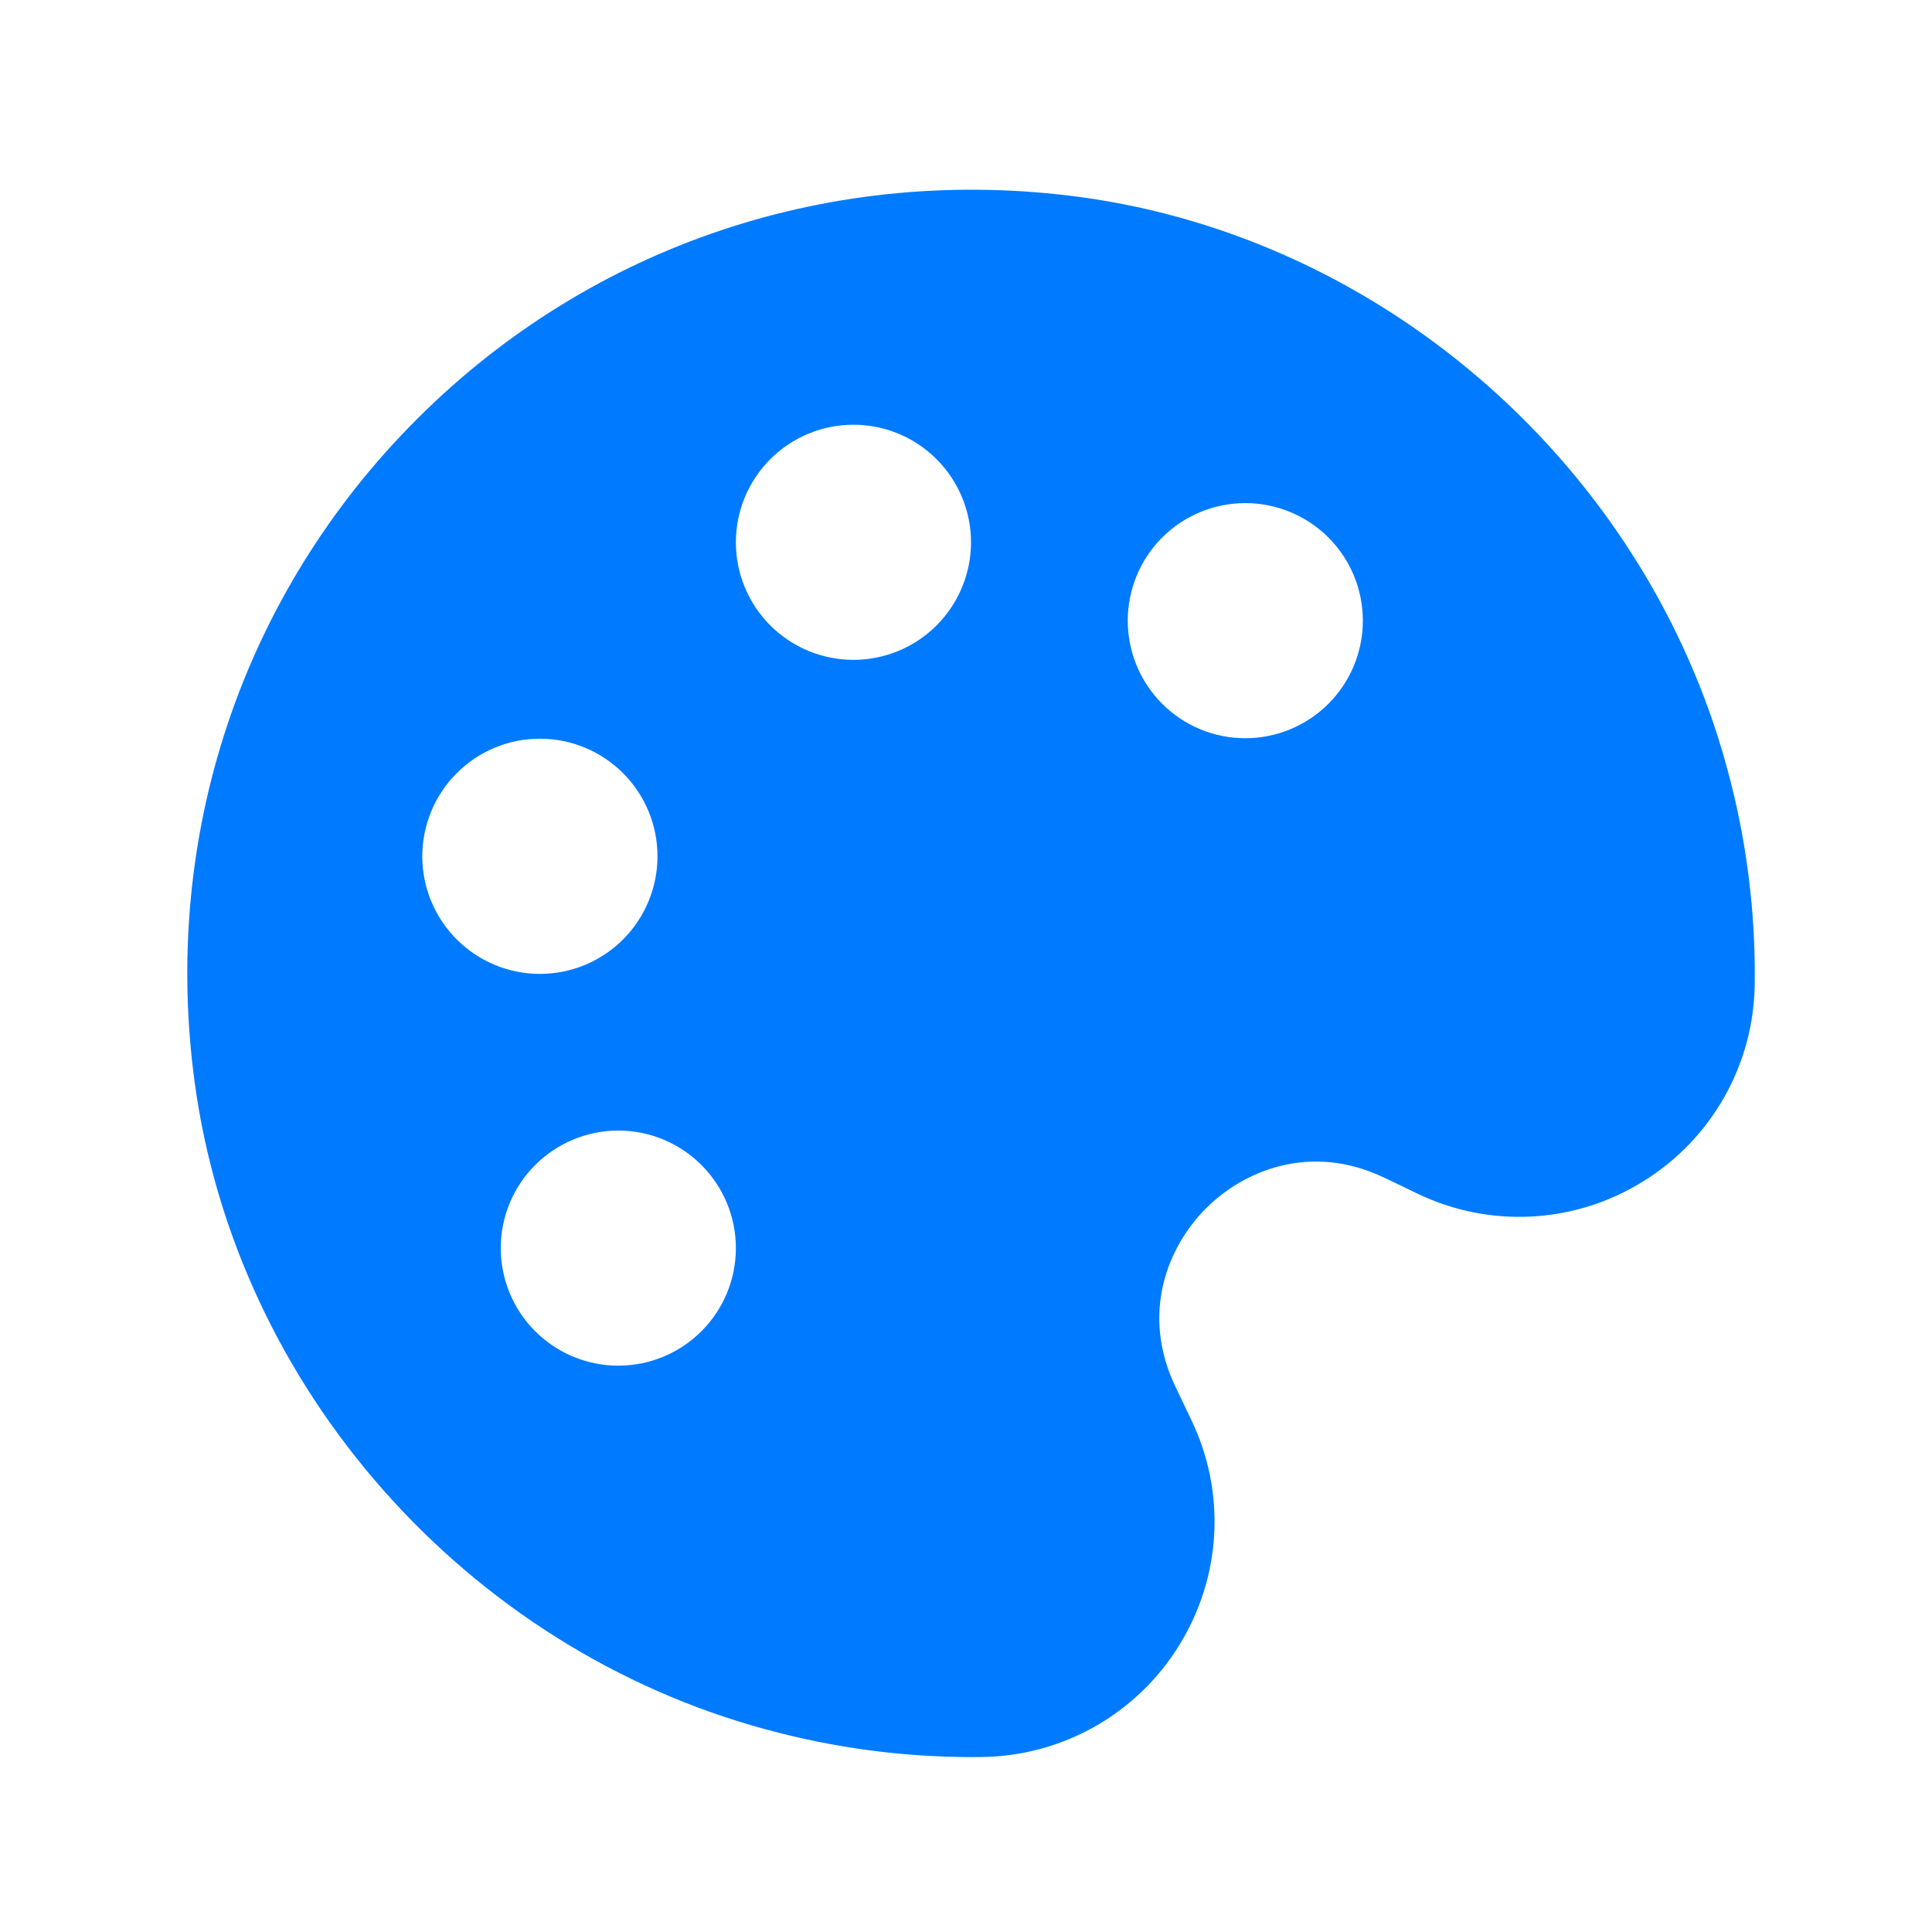 <svg width="54" height="54" viewBox="0 0 54 54" fill="none" xmlns="http://www.w3.org/2000/svg">
<path d="M21.4 48.335C23.27 48.847 25.201 49.108 27.14 49.111L27.448 49.109C28.555 49.095 29.641 48.801 30.604 48.256C31.567 47.71 32.377 46.929 32.958 45.987C34.145 44.068 34.272 41.709 33.293 39.678L32.859 38.769C31.867 36.706 32.647 34.835 33.709 33.773C34.771 32.71 36.647 31.93 38.703 32.923H38.706L39.61 33.358C40.605 33.84 41.706 34.061 42.809 34.002C43.912 33.944 44.983 33.607 45.921 33.023C46.864 32.443 47.645 31.634 48.191 30.67C48.738 29.707 49.031 28.621 49.045 27.514C49.072 25.473 48.812 23.437 48.272 21.468C45.998 13.085 38.736 6.673 30.209 5.51C23.31 4.575 16.537 6.829 11.652 11.716C6.767 16.603 4.502 23.365 5.444 30.272C6.605 38.802 13.019 46.062 21.4 48.335ZM34.806 14.062C35.678 14.062 36.514 14.408 37.13 15.024C37.746 15.64 38.092 16.476 38.092 17.348C38.092 18.219 37.746 19.055 37.13 19.671C36.514 20.287 35.678 20.634 34.806 20.634C33.935 20.634 33.099 20.287 32.483 19.671C31.867 19.055 31.521 18.219 31.521 17.348C31.521 16.476 31.867 15.64 32.483 15.024C33.099 14.408 33.935 14.062 34.806 14.062ZM23.854 11.871C24.725 11.871 25.561 12.218 26.177 12.834C26.793 13.45 27.14 14.286 27.14 15.157C27.14 16.029 26.793 16.864 26.177 17.481C25.561 18.097 24.725 18.443 23.854 18.443C22.982 18.443 22.146 18.097 21.53 17.481C20.914 16.864 20.568 16.029 20.568 15.157C20.568 14.286 20.914 13.45 21.53 12.834C22.146 12.218 22.982 11.871 23.854 11.871ZM20.568 34.885C20.568 35.757 20.222 36.593 19.605 37.209C18.989 37.825 18.154 38.171 17.282 38.171C16.411 38.171 15.575 37.825 14.959 37.209C14.342 36.593 13.996 35.757 13.996 34.885C13.996 34.014 14.342 33.178 14.959 32.562C15.575 31.946 16.411 31.599 17.282 31.599C18.154 31.599 18.989 31.946 19.605 32.562C20.222 33.178 20.568 34.014 20.568 34.885ZM15.091 20.647C15.963 20.647 16.799 20.994 17.415 21.61C18.032 22.227 18.378 23.063 18.377 23.935C18.377 24.806 18.03 25.642 17.414 26.259C16.797 26.875 15.961 27.221 15.089 27.221C14.217 27.22 13.382 26.874 12.765 26.257C12.149 25.64 11.803 24.804 11.803 23.933C11.804 23.061 12.15 22.225 12.767 21.609C13.383 20.992 14.22 20.646 15.091 20.647Z" fill="#007AFF"/>
</svg>
